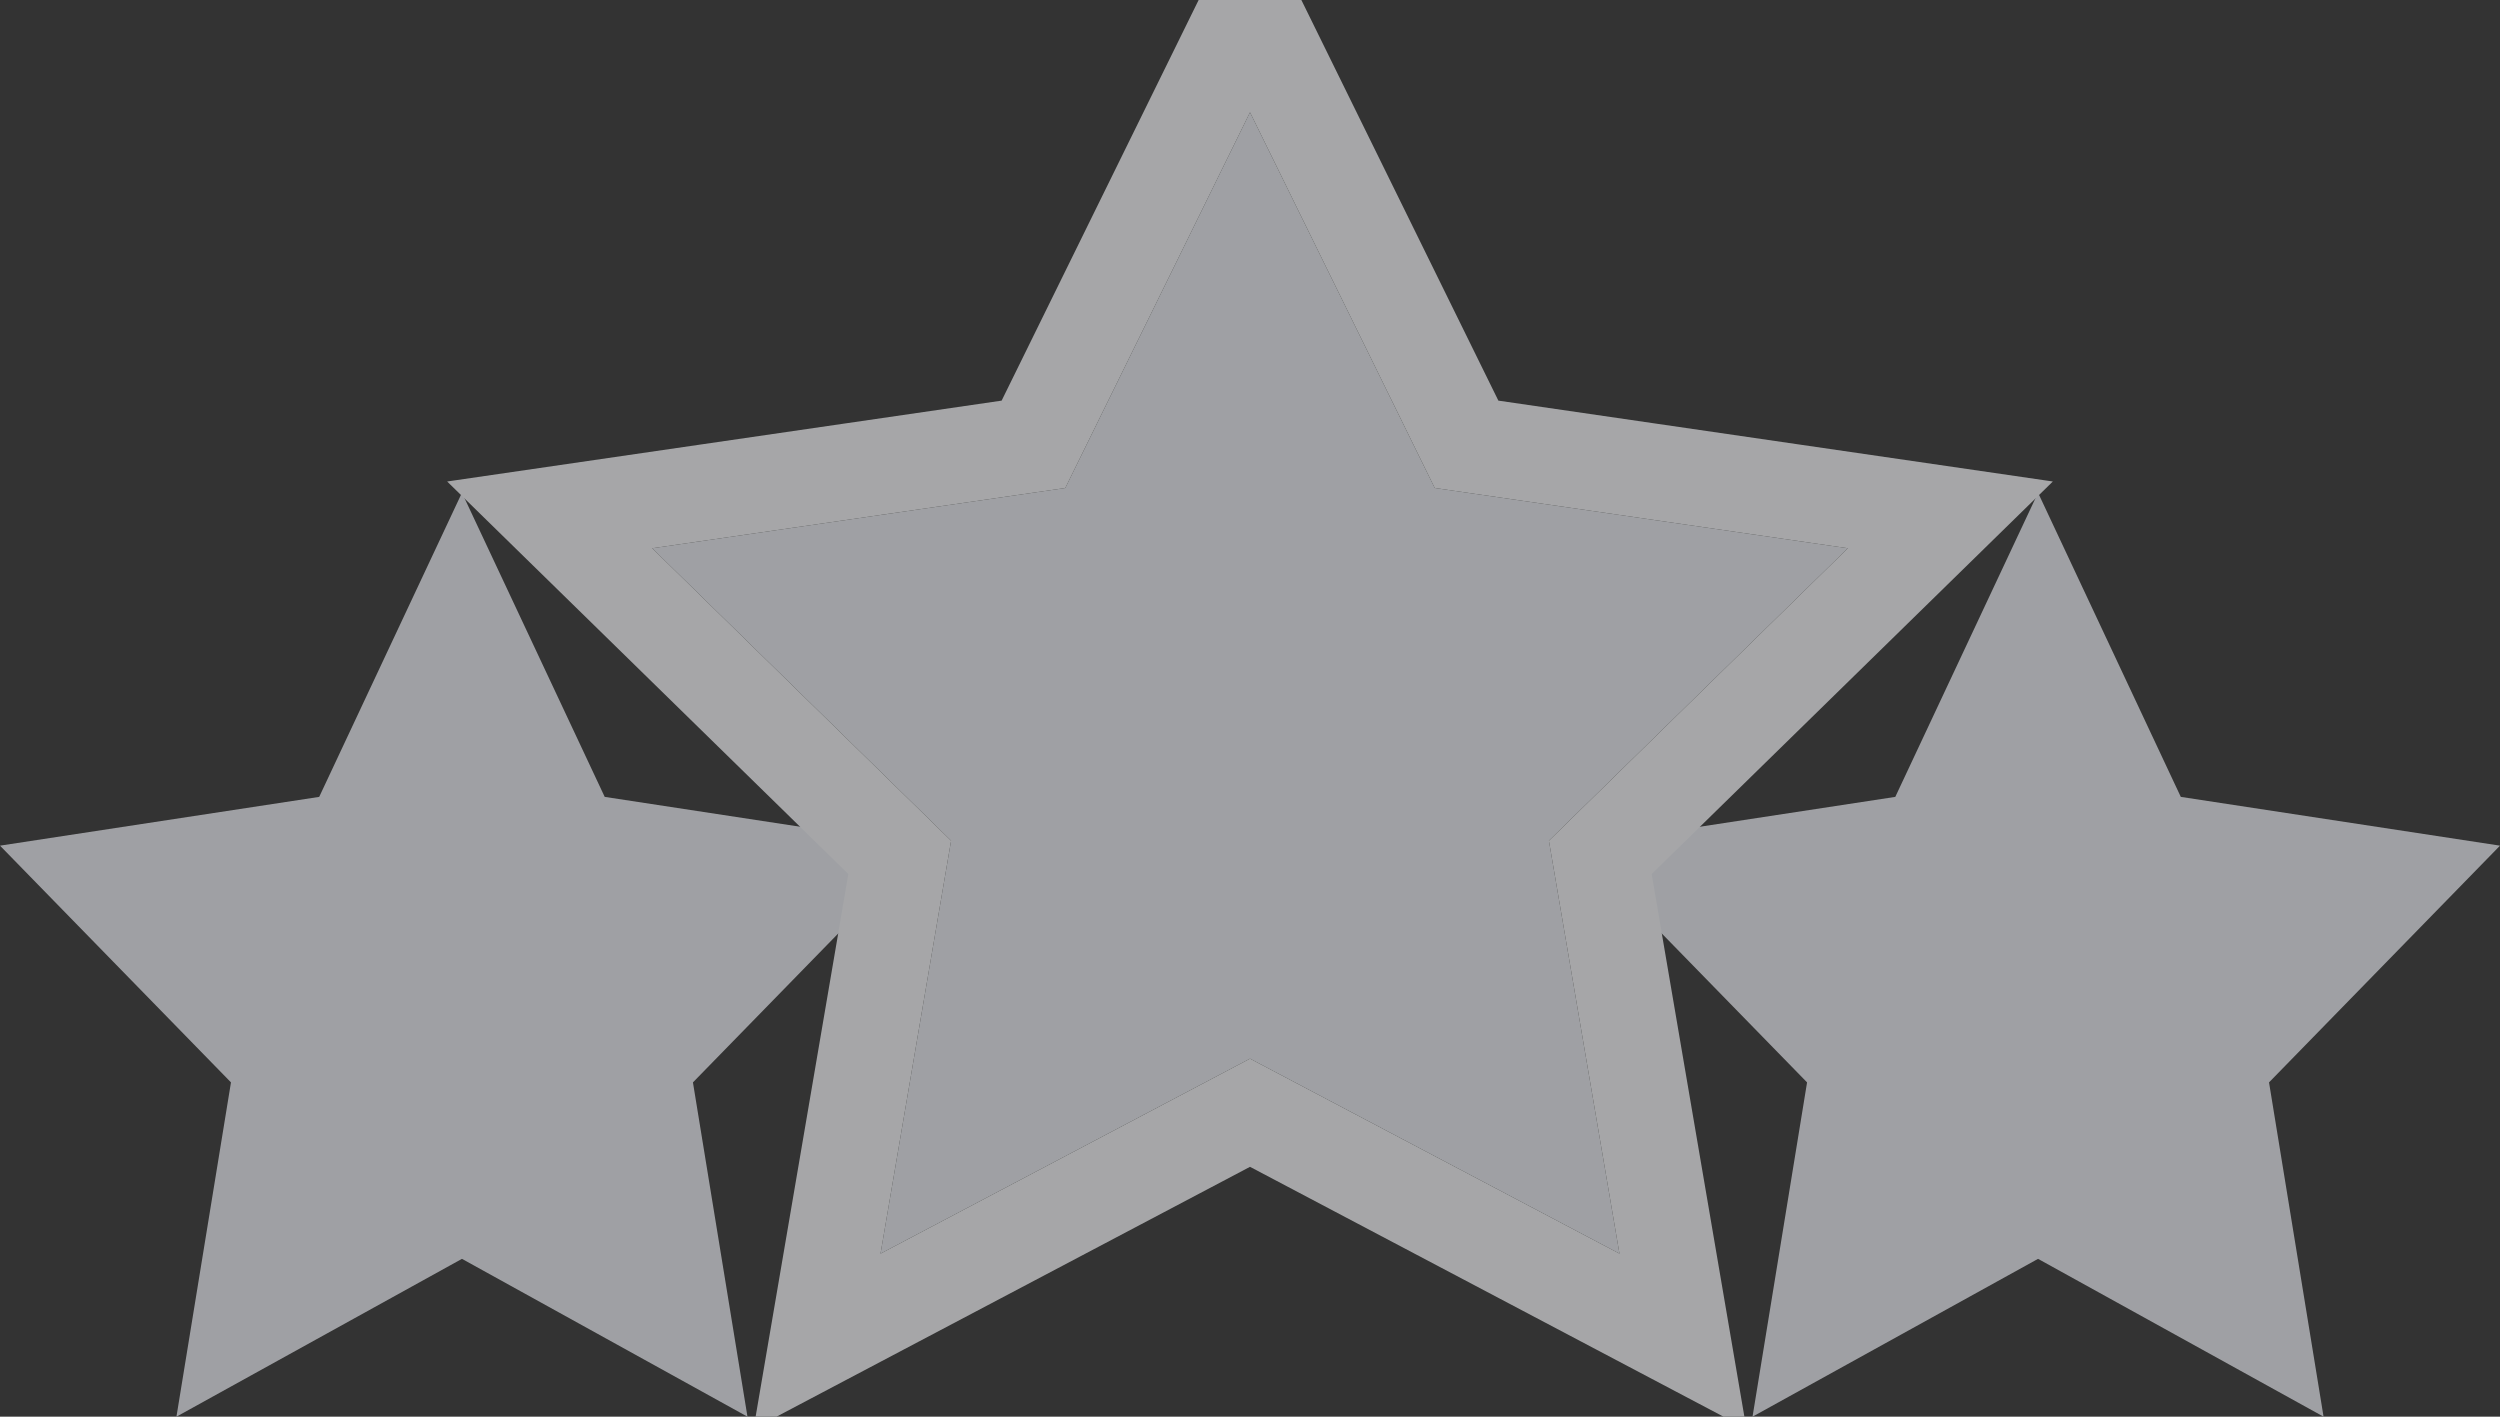 <?xml version="1.0" encoding="UTF-8"?>
<svg width="1380px" height="782px" viewBox="0 0 1380 782" version="1.1" xmlns="http://www.w3.org/2000/svg" xmlns:xlink="http://www.w3.org/1999/xlink">
    <rect x="0" y="0" width="1380" height="782" fill="#333333" stroke="none"/>
    <!-- Generator: Sketch 45.1 (43504) - http://www.bohemiancoding.com/sketch -->
    <title>3-big-stars</title>
    <desc>Created with Sketch.</desc>
    <defs>
        <polygon id="path-1" points="690 522.383 486.049 630 525 402.064 360 240.639 588.024 207.383 690 0 791.976 207.383 1020 240.639 855 402.064 893.951 630"></polygon>
    </defs>
    <g id="Product" stroke="none" stroke-width="1" fill="none" fill-rule="evenodd" opacity="0.6">
        <g id="Advisor---Dashboard-Section-Copy-3" transform="translate(-29, -435)">
            <g id="3-big-stars" transform="translate(29, 497)">
                <polygon id="Star" fill="#E8EAF0" points="255 632.882 97.401 720 127.5 535.48 3.28093108e-12 404.803 176.201 377.882 255 210 333.799 377.882 510 404.803 382.5 535.48 412.599 720"></polygon>
                <polygon id="Star" fill="#E8EAF0" points="1125 632.882 967.401 720 997.5 535.48 870 404.803 1046.201 377.882 1125 210 1203.799 377.882 1380 404.803 1252.5 535.48 1282.599 720"></polygon>
                <g id="Star">
                    <use fill="#E8EAF0" fill-rule="evenodd" xlink:href="#path-1"></use>
                    <path stroke="#F3F4F7" stroke-width="52.8" d="M690,552.233 L451.005,678.341 L496.646,411.257 L303.414,222.212 L570.465,183.265 L690,-59.828 L809.535,183.265 L1076.586,222.212 L883.354,411.257 L928.995,678.341 L690,552.233 Z"></path>
                </g>
            </g>
        </g>
    </g>
</svg>